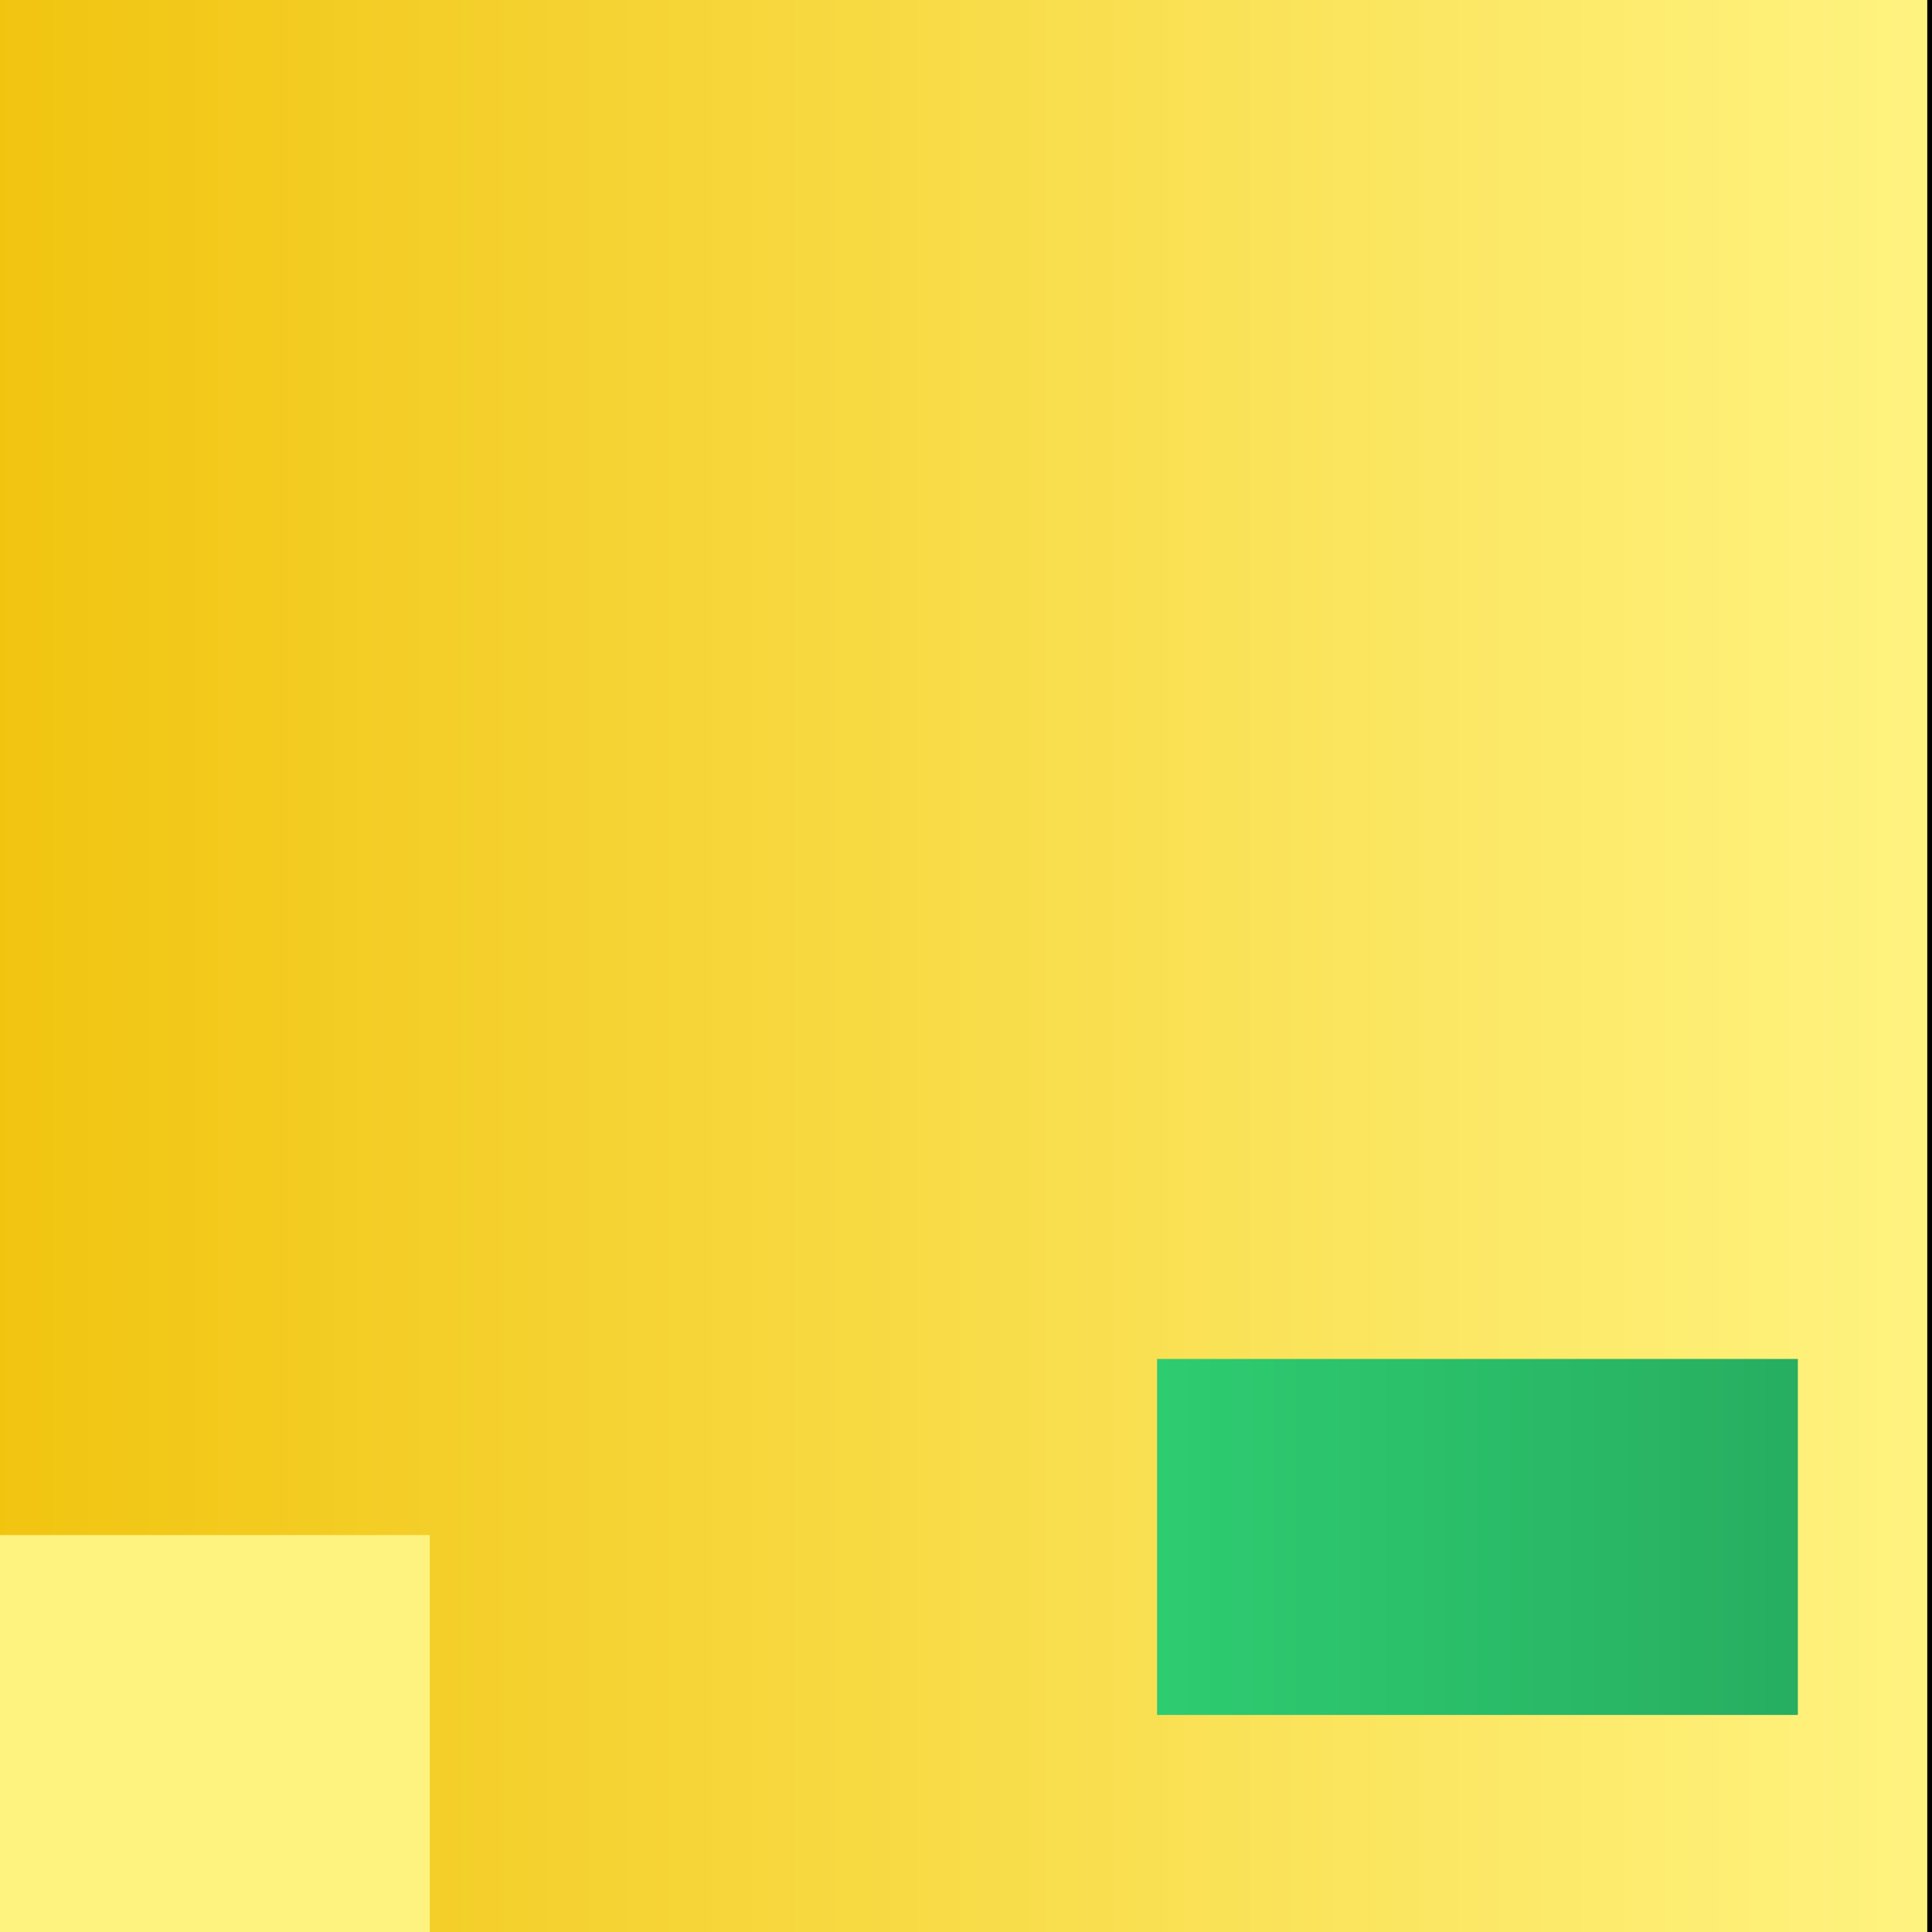 <?xml version="1.0" encoding="UTF-8"?>
<!-- Created with Inkscape (http://www.inkscape.org/) -->
<svg width="200mm" height="200mm" version="1.1" viewBox="0 0 200 200" xmlns="http://www.w3.org/2000/svg">
 <rect x="0" y="0" width="200" height="200" fill="#333333" stroke="none"/>
 <defs>
  <linearGradient id="linearGradient1652" x1="-1.619" x2="200.31" y1="100.16" y2="100.16" gradientUnits="userSpaceOnUse">
   <stop stop-color="#f1c40f" offset="0"/>
   <stop stop-color="#fff380" offset="1"/>
  </linearGradient>
  <linearGradient id="linearGradient1691" x1="119.78" x2="186.11" y1="159.1" y2="159.1" gradientUnits="userSpaceOnUse">
   <stop stop-color="#2ecc71" offset="0"/>
   <stop stop-color="#27ae60" offset="1"/>
  </linearGradient>
 </defs>
 <rect x="-1.223" y="-1.074" width="201.13" height="202.46" fill="url(#linearGradient1652)" stroke="#000" stroke-width=".794"/>
 <rect x="119.78" y="140.68" width="66.334" height="36.851" fill="url(#linearGradient1691)" stroke-width=".794"/>
 <rect x="-1.223" y="158.91" width="45.71" height="42.481" fill="#fff380"/>
</svg>
